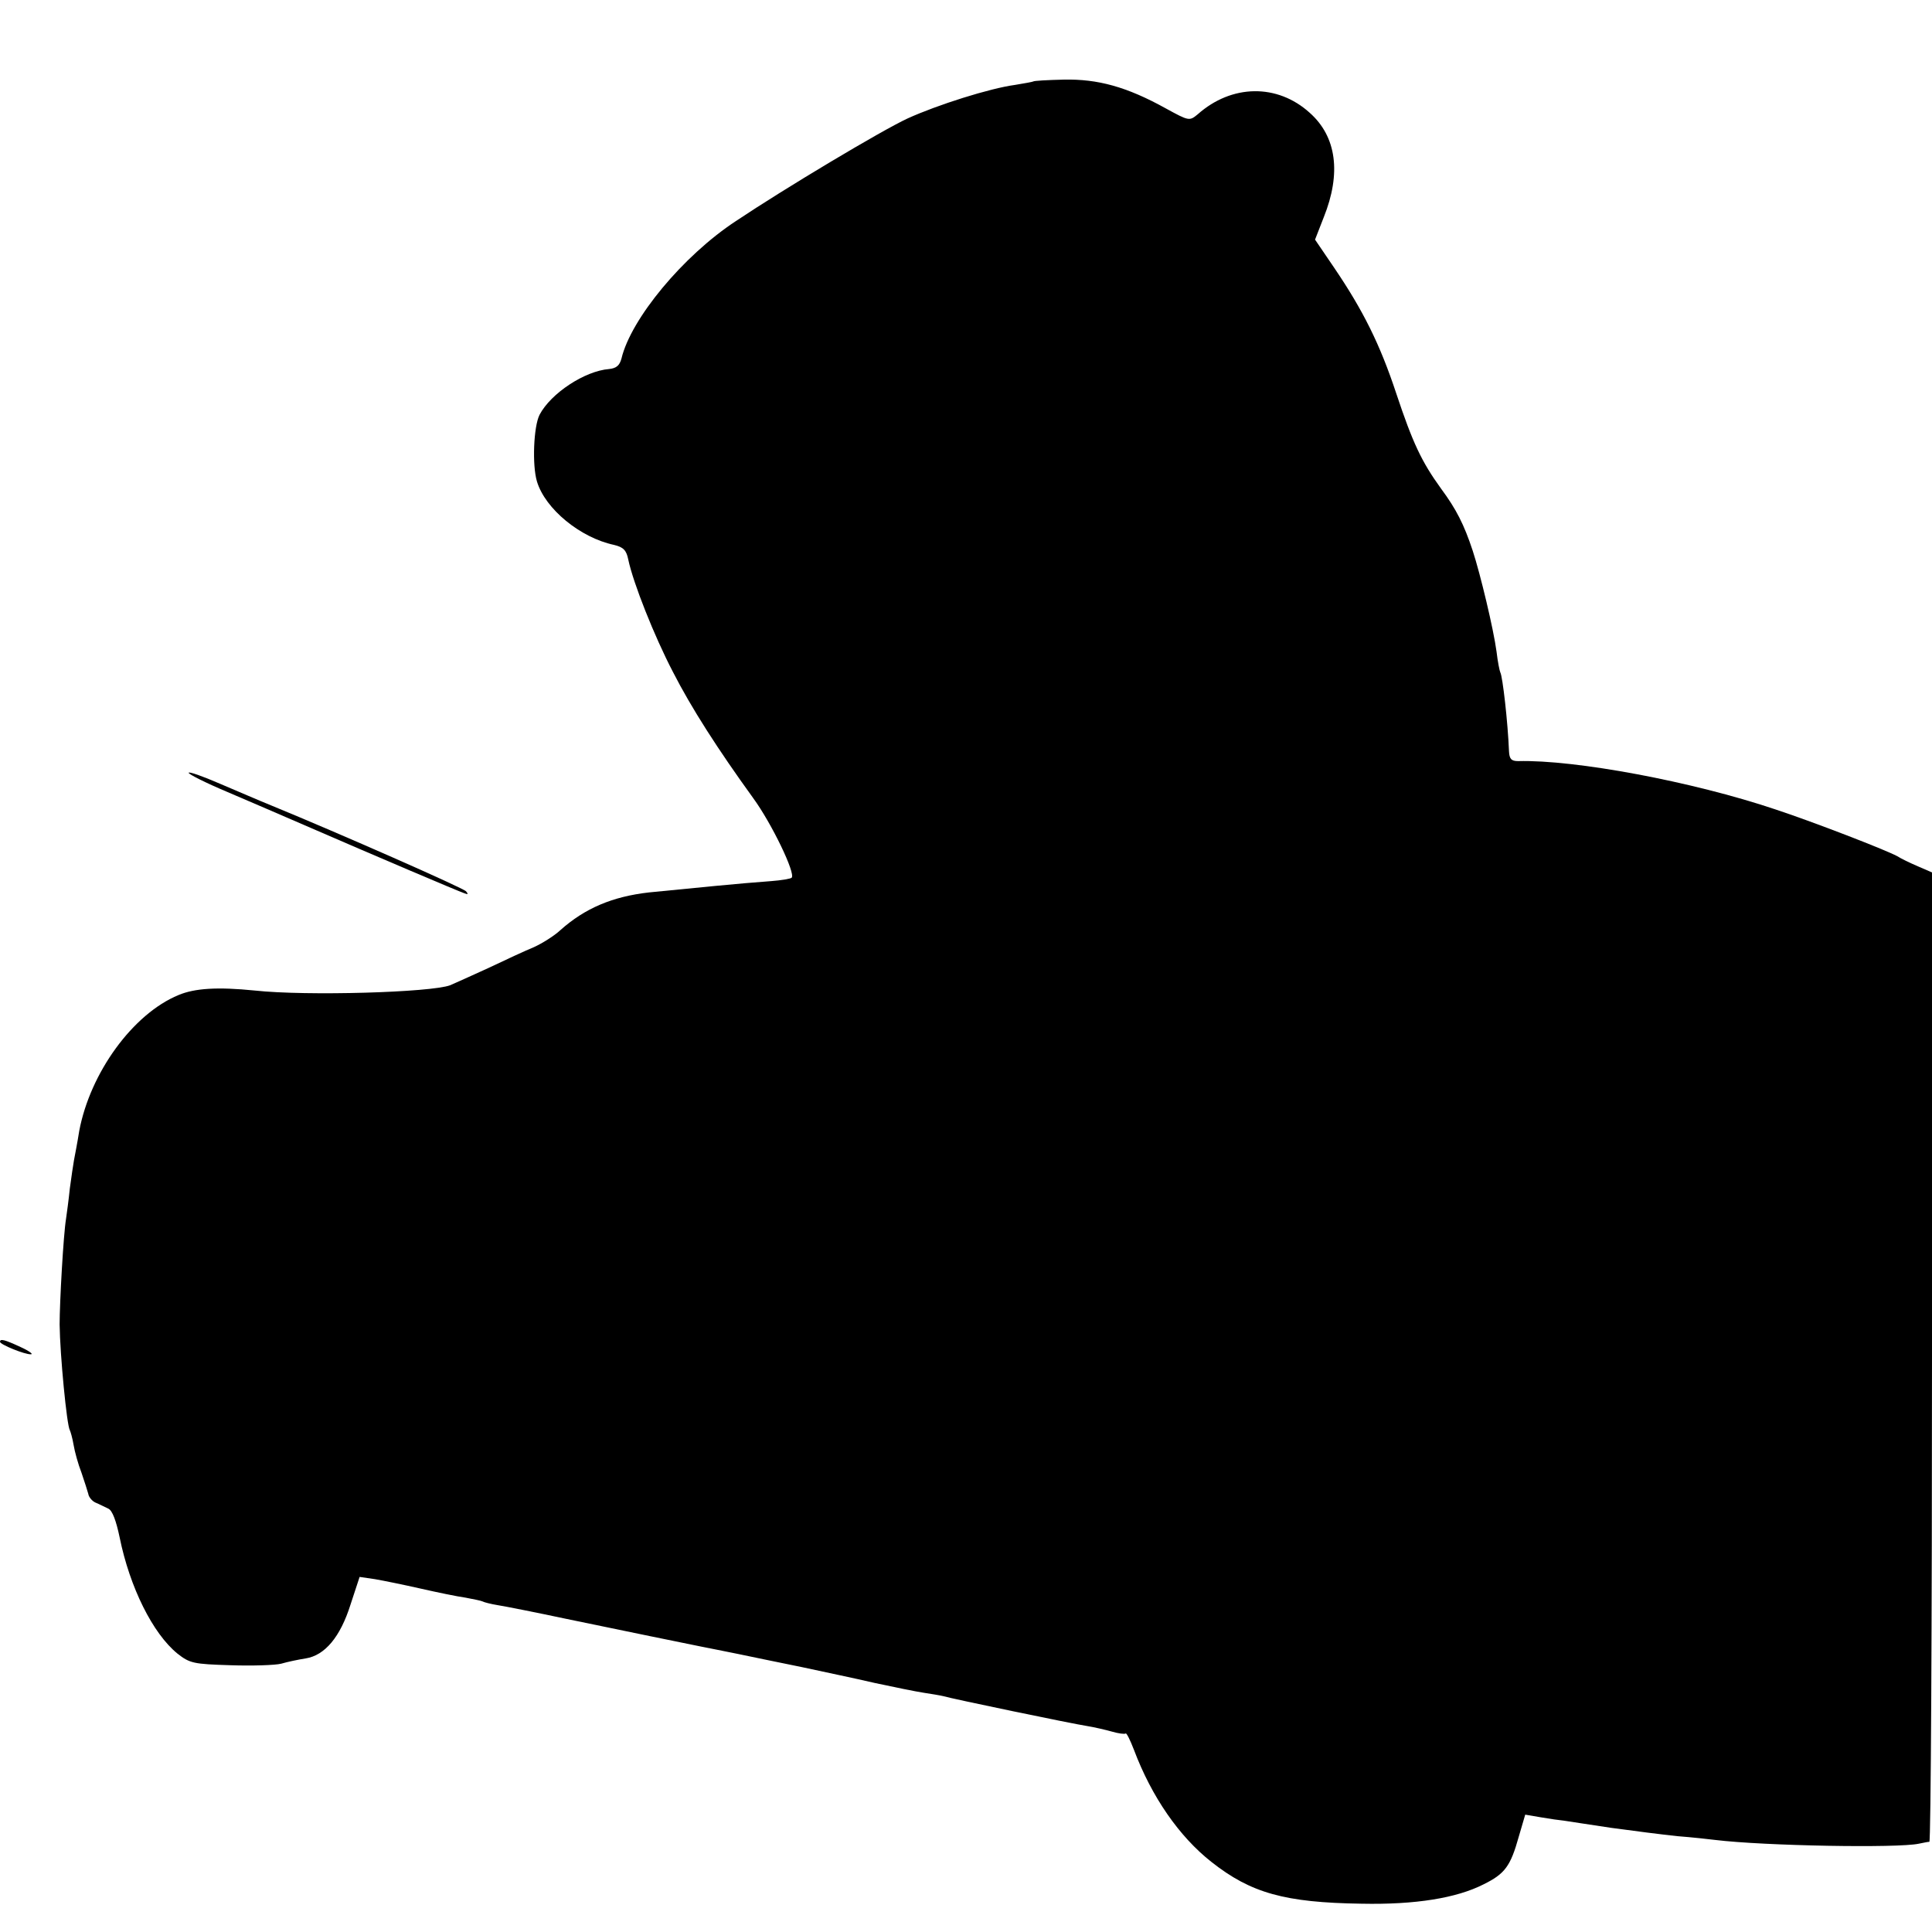 <?xml version="1.0" standalone="no"?>
<!DOCTYPE svg PUBLIC "-//W3C//DTD SVG 20010904//EN"
 "http://www.w3.org/TR/2001/REC-SVG-20010904/DTD/svg10.dtd">
<svg version="1.0" xmlns="http://www.w3.org/2000/svg"
 width="512pt" height="512pt" viewBox="0 0 512 512"
 preserveAspectRatio="xMidYMid meet">
<g transform="translate(0,512) scale(0.1,-0.1)"
fill="#000000" stroke="none">
<path d="M2738 4904 c-2 -1 -23 -5 -48 -9 -67 -9 -206 -53 -285 -89 -69 -32
-325 -185 -455 -272 -140 -92 -278 -259 -303 -364 -5 -19 -14 -26 -33 -28 -64
-5 -154 -64 -184 -121 -16 -31 -20 -134 -7 -177 22 -73 115 -149 204 -168 25
-6 33 -14 38 -39 13 -62 69 -203 118 -297 49 -96 119 -205 213 -335 49 -67
113 -200 102 -211 -3 -3 -28 -7 -54 -9 -84 -6 -202 -18 -324 -30 -97 -11 -170
-42 -235 -100 -16 -15 -48 -35 -70 -45 -22 -9 -76 -34 -120 -55 -44 -20 -90
-41 -102 -46 -50 -19 -380 -29 -518 -14 -99 10 -159 6 -202 -12 -121 -50 -234
-206 -263 -360 -5 -32 -12 -67 -14 -78 -2 -11 -7 -45 -11 -75 -3 -30 -8 -66
-10 -80 -7 -42 -17 -222 -17 -280 1 -81 19 -267 27 -280 2 -4 7 -21 10 -39 3
-18 12 -51 21 -74 8 -23 16 -49 18 -56 1 -8 10 -19 19 -23 10 -4 25 -12 34
-16 11 -5 21 -33 30 -76 27 -133 88 -255 153 -308 33 -26 43 -28 140 -31 58
-2 119 0 135 4 17 5 46 11 65 14 51 8 92 57 119 143 l24 73 41 -6 c23 -4 77
-15 121 -25 44 -10 97 -21 119 -24 21 -4 41 -8 45 -10 3 -2 22 -7 41 -10 19
-3 100 -19 180 -36 155 -32 319 -66 360 -74 14 -3 57 -11 95 -19 39 -8 115
-24 170 -35 55 -12 142 -30 193 -42 51 -11 110 -23 130 -26 20 -3 44 -7 52 -9
23 -7 341 -73 380 -79 19 -3 49 -10 67 -15 17 -5 33 -7 36 -5 2 3 12 -17 22
-43 47 -125 120 -230 205 -297 105 -83 195 -108 398 -111 143 -3 252 15 323
51 57 28 72 48 94 127 l17 58 41 -7 c23 -4 51 -8 62 -9 11 -2 67 -10 125 -19
58 -8 137 -18 175 -22 39 -3 84 -8 100 -10 132 -16 485 -22 540 -10 11 2 23 5
28 5 4 1 7 579 7 1285 l0 1284 -37 16 c-21 9 -46 21 -55 27 -34 18 -223 91
-323 124 -220 74 -531 132 -682 128 -18 0 -23 6 -24 26 -3 77 -17 199 -23 209
-2 4 -7 29 -10 55 -8 60 -43 206 -63 267 -23 70 -44 111 -84 165 -52 72 -75
121 -119 253 -43 130 -88 220 -164 332 l-51 75 23 59 c47 117 34 214 -37 277
-86 78 -207 76 -297 -4 -22 -18 -23 -18 -85 16 -103 57 -180 78 -270 76 -43
-1 -80 -3 -81 -5z"/>
<path d="M500 3072 c0 -4 46 -27 103 -51 56 -24 147 -63 202 -87 198 -86 410
-176 425 -181 10 -4 12 -3 5 5 -8 9 -337 154 -515 227 -30 12 -92 39 -137 58
-46 20 -83 33 -83 29z"/>
<path d="M0 1564 c0 -7 66 -34 82 -33 7 0 -5 9 -27 19 -43 20 -55 23 -55 14z"/>
</g>
</svg>
